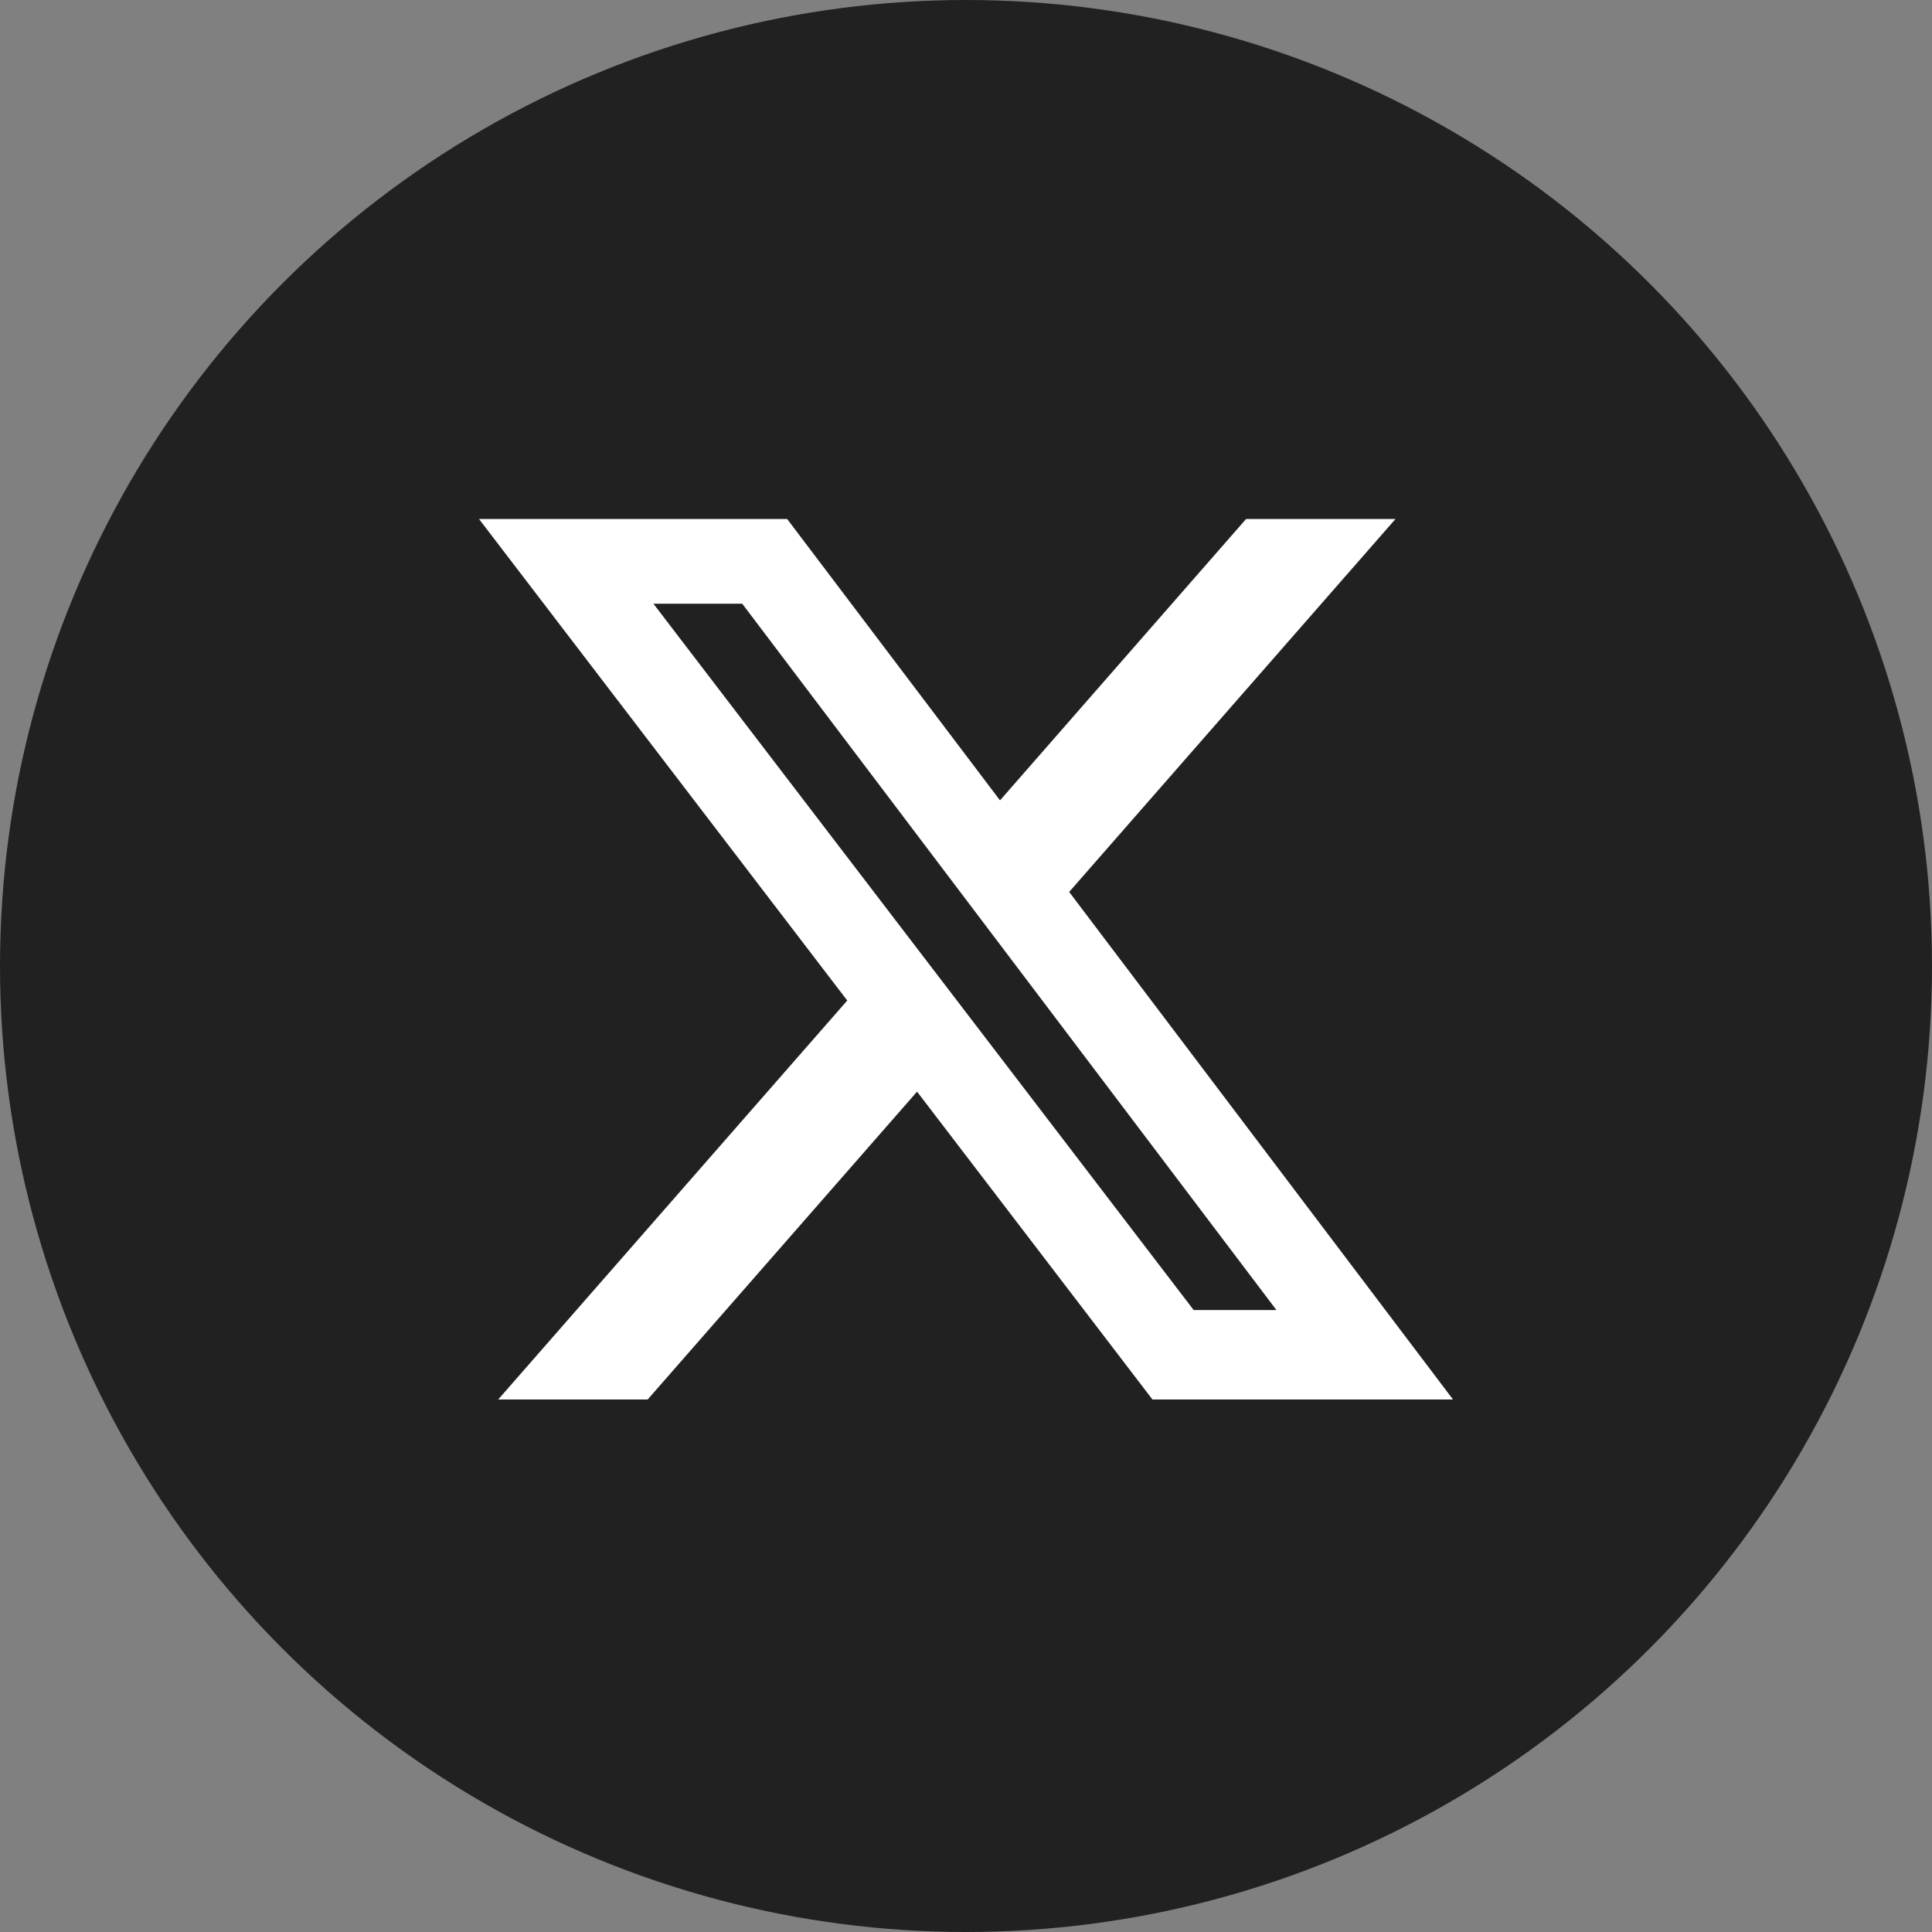 <svg width="30" height="30" viewBox="0 0 30 30" fill="none" xmlns="http://www.w3.org/2000/svg">
<rect x="0" y="0" width="30" height="30" fill="#808080" stroke="none"/>
<circle cx="15" cy="15" r="15" fill="#212121"/>
<path d="M19.349 8.059H21.669L16.602 13.85L22.562 21.731H17.895L14.24 16.951L10.057 21.731H7.736L13.156 15.536L7.438 8.059H12.223L15.528 12.428L19.349 8.059ZM18.535 20.342H19.82L11.525 9.374H10.146L18.535 20.342Z" fill="white"/>
</svg>
